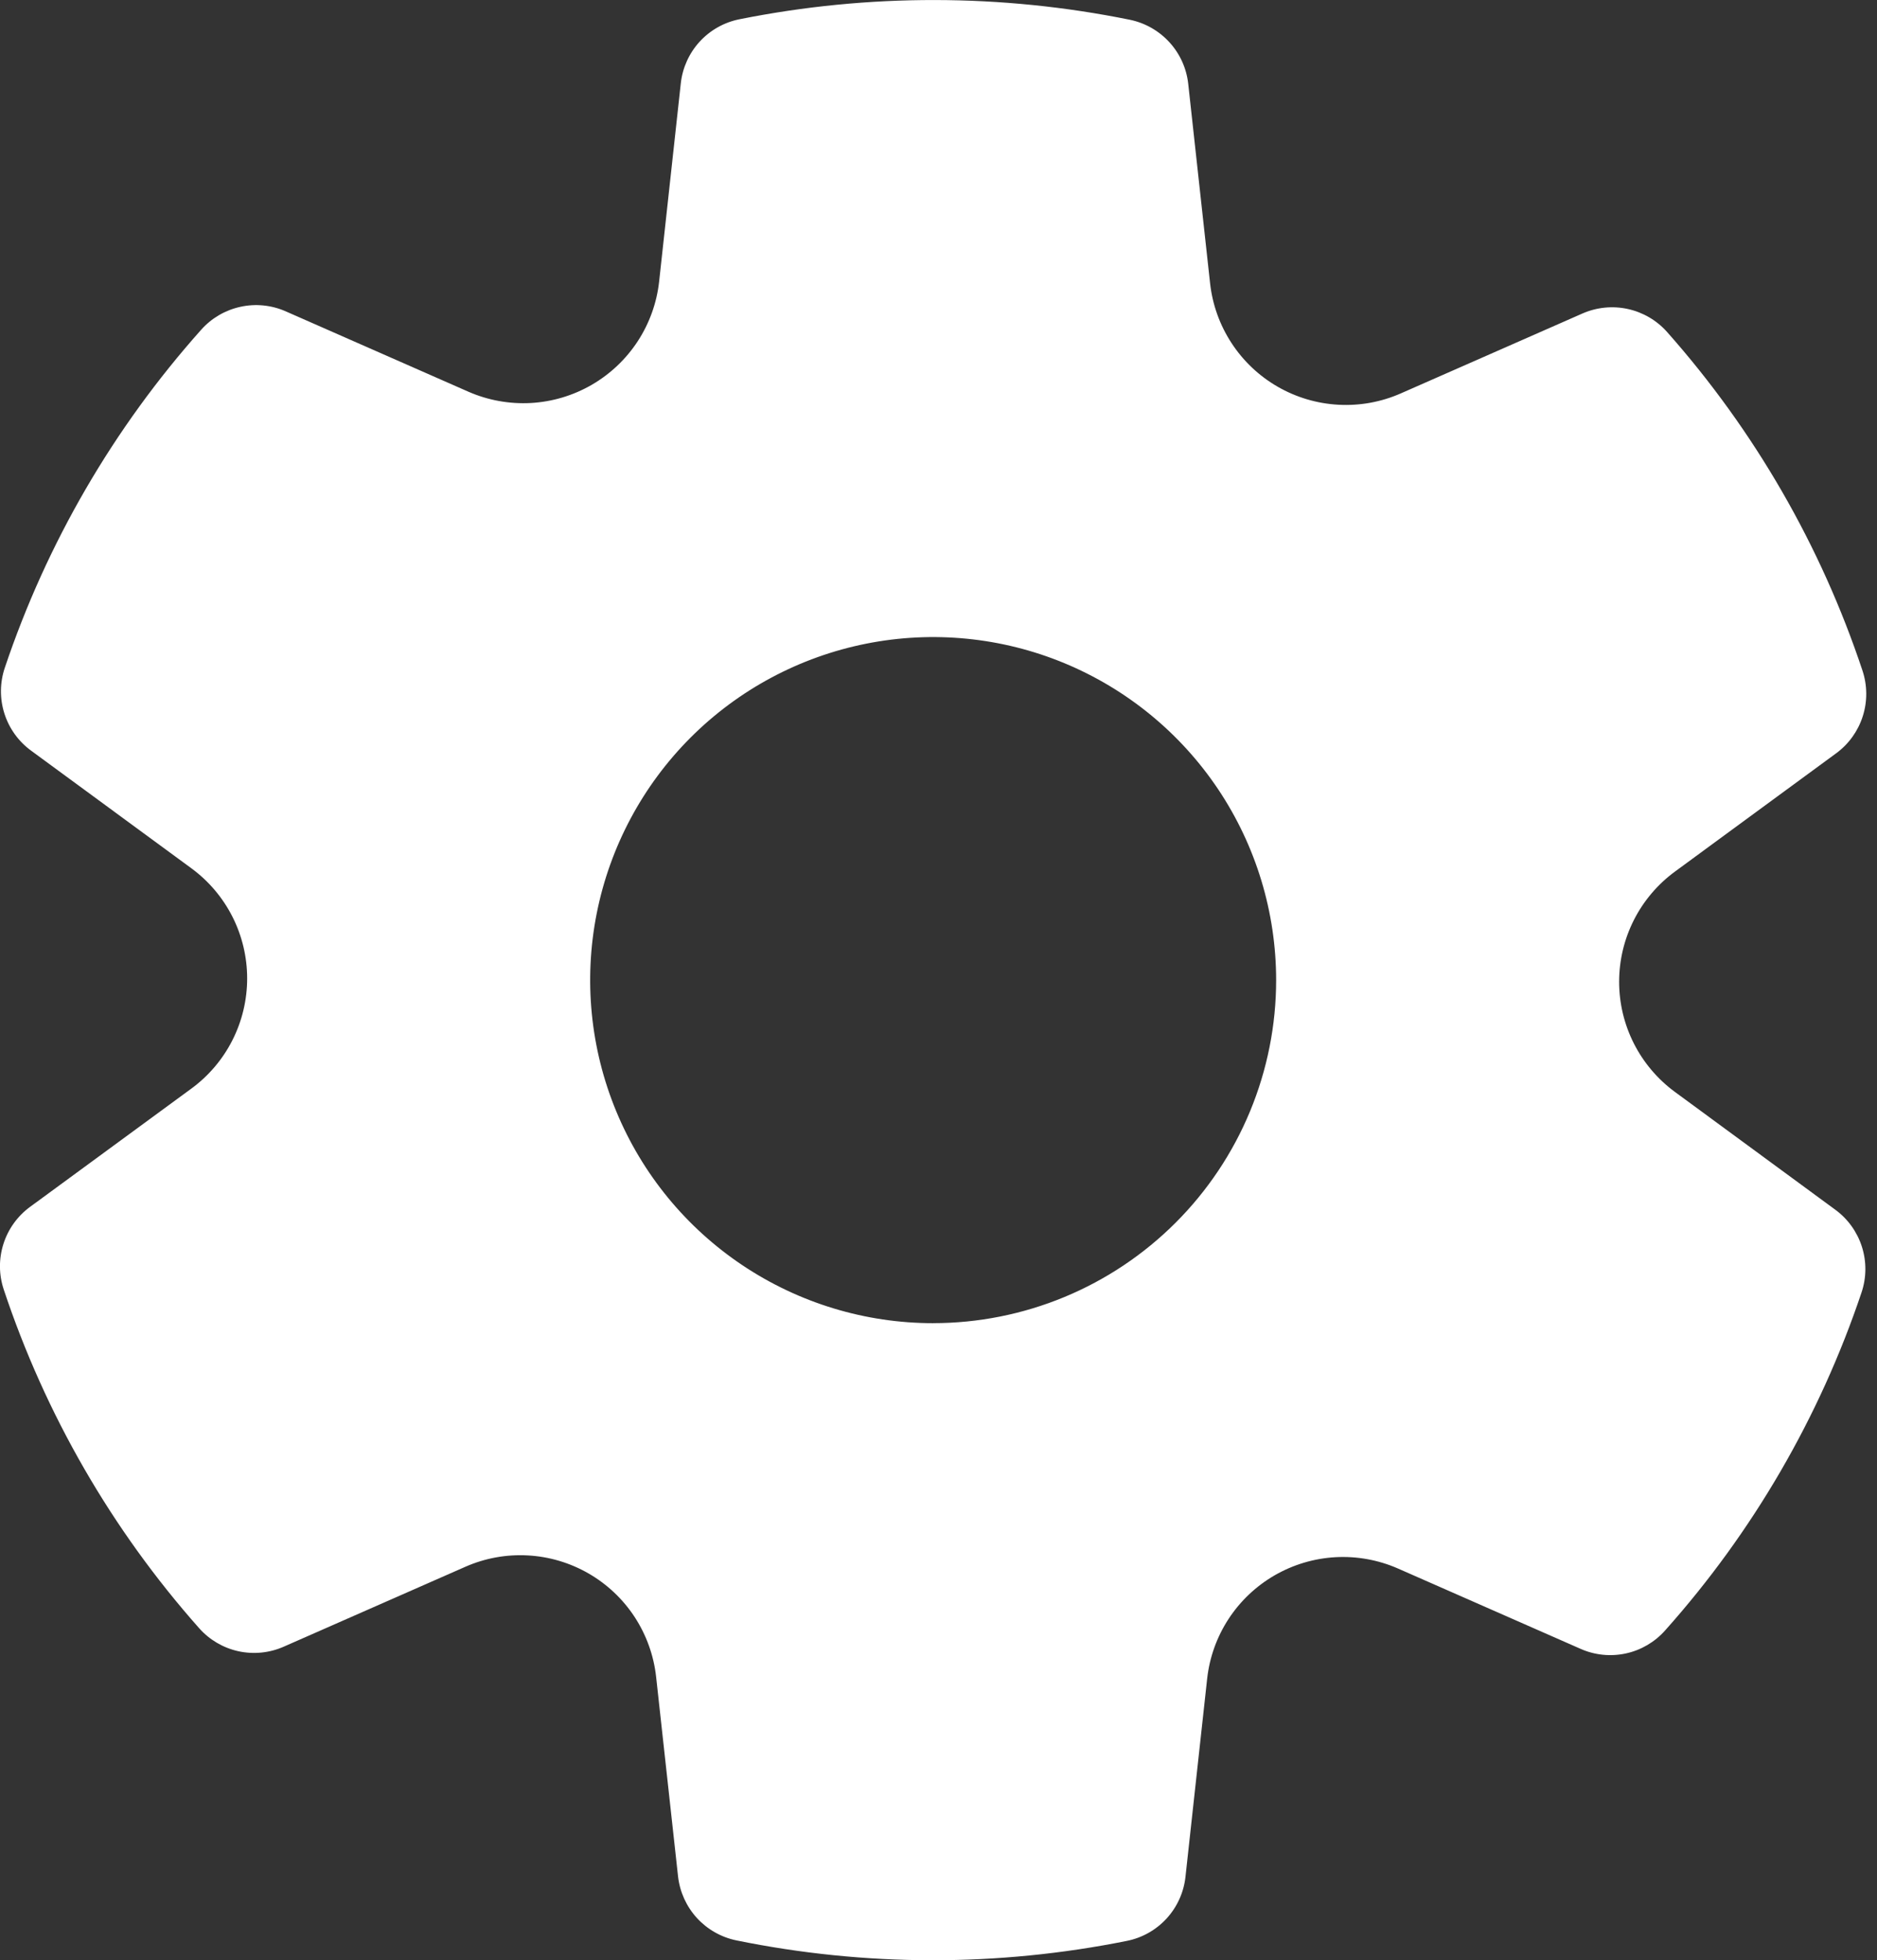 <svg width="68" height="71" viewBox="0 0 68 71" fill="none" xmlns="http://www.w3.org/2000/svg">
<rect x="0" y="0" width="68" height="71" fill="#333333" stroke="none"/>
<g clip-path="url(#clip0_805_437)">
<path d="M60.679 39.55C60.053 39.09 59.543 38.489 59.192 37.796C58.841 37.103 58.658 36.337 58.658 35.56C58.658 34.783 58.841 34.017 59.192 33.324C59.543 32.631 60.053 32.03 60.679 31.57L66.521 27.284C66.976 26.951 67.313 26.481 67.484 25.944C67.656 25.406 67.652 24.828 67.475 24.293C65.969 19.768 63.561 15.595 60.397 12.027C60.023 11.605 59.525 11.313 58.974 11.192C58.423 11.071 57.848 11.128 57.331 11.354L50.749 14.249C50.038 14.562 49.264 14.703 48.488 14.66C47.712 14.618 46.957 14.393 46.284 14.005C45.611 13.617 45.039 13.075 44.615 12.425C44.19 11.774 43.924 11.033 43.839 10.261L43.047 3.035C42.985 2.474 42.747 1.948 42.367 1.532C41.987 1.115 41.485 0.83 40.933 0.716C36.266 -0.231 31.457 -0.237 26.787 0.698C26.233 0.809 25.728 1.093 25.346 1.51C24.965 1.927 24.726 2.455 24.664 3.017L23.879 10.197C23.794 10.969 23.528 11.71 23.103 12.361C22.678 13.011 22.106 13.552 21.433 13.941C20.76 14.329 20.006 14.554 19.23 14.597C18.454 14.639 17.679 14.499 16.967 14.187L10.349 11.276C9.833 11.049 9.259 10.992 8.709 11.113C8.159 11.233 7.661 11.524 7.287 11.945C4.112 15.504 1.692 19.669 0.173 24.19C-0.007 24.726 -0.012 25.305 0.159 25.843C0.33 26.382 0.667 26.852 1.123 27.186L6.932 31.449C7.559 31.909 8.069 32.51 8.42 33.203C8.771 33.896 8.954 34.662 8.954 35.44C8.954 36.217 8.771 36.983 8.42 37.676C8.069 38.37 7.559 38.97 6.932 39.43L1.088 43.714C0.633 44.048 0.296 44.517 0.125 45.054C-0.047 45.592 -0.043 46.17 0.135 46.705C1.641 51.23 4.048 55.403 7.212 58.971C7.586 59.394 8.084 59.687 8.635 59.808C9.187 59.929 9.762 59.871 10.278 59.644L16.86 56.749C17.571 56.436 18.346 56.295 19.122 56.338C19.897 56.38 20.652 56.605 21.325 56.993C21.998 57.381 22.57 57.923 22.995 58.573C23.419 59.224 23.685 59.965 23.77 60.737L24.564 67.963C24.627 68.524 24.865 69.05 25.244 69.467C25.624 69.883 26.127 70.169 26.679 70.282C31.345 71.234 36.155 71.24 40.824 70.3C41.378 70.19 41.883 69.905 42.264 69.489C42.646 69.072 42.885 68.544 42.947 67.982L43.733 60.802C43.818 60.03 44.084 59.289 44.509 58.638C44.934 57.988 45.506 57.447 46.179 57.058C46.852 56.67 47.607 56.445 48.383 56.402C49.158 56.36 49.933 56.5 50.645 56.812L57.264 59.723C57.779 59.951 58.353 60.008 58.904 59.888C59.454 59.768 59.952 59.475 60.325 59.054C63.5 55.497 65.921 51.332 67.44 46.813C67.62 46.278 67.625 45.699 67.454 45.16C67.283 44.622 66.946 44.151 66.49 43.817L60.679 39.55ZM33.807 47.926C31.349 47.926 28.947 47.197 26.904 45.832C24.86 44.467 23.267 42.527 22.327 40.256C21.386 37.986 21.14 35.488 21.619 33.078C22.099 30.667 23.282 28.453 25.019 26.715C26.757 24.977 28.971 23.794 31.381 23.314C33.791 22.834 36.289 23.08 38.56 24.02C40.83 24.961 42.771 26.553 44.137 28.596C45.502 30.639 46.231 33.042 46.232 35.499C46.232 37.131 45.91 38.746 45.286 40.254C44.661 41.762 43.746 43.131 42.592 44.285C41.438 45.439 40.069 46.354 38.561 46.979C37.054 47.603 35.438 47.925 33.806 47.925L33.807 47.926Z" fill="white"/>
</g>
<defs>
<clipPath id="clip0_805_437">
<rect width="67.614" height="71" fill="white"/>
</clipPath>
</defs>
</svg>
